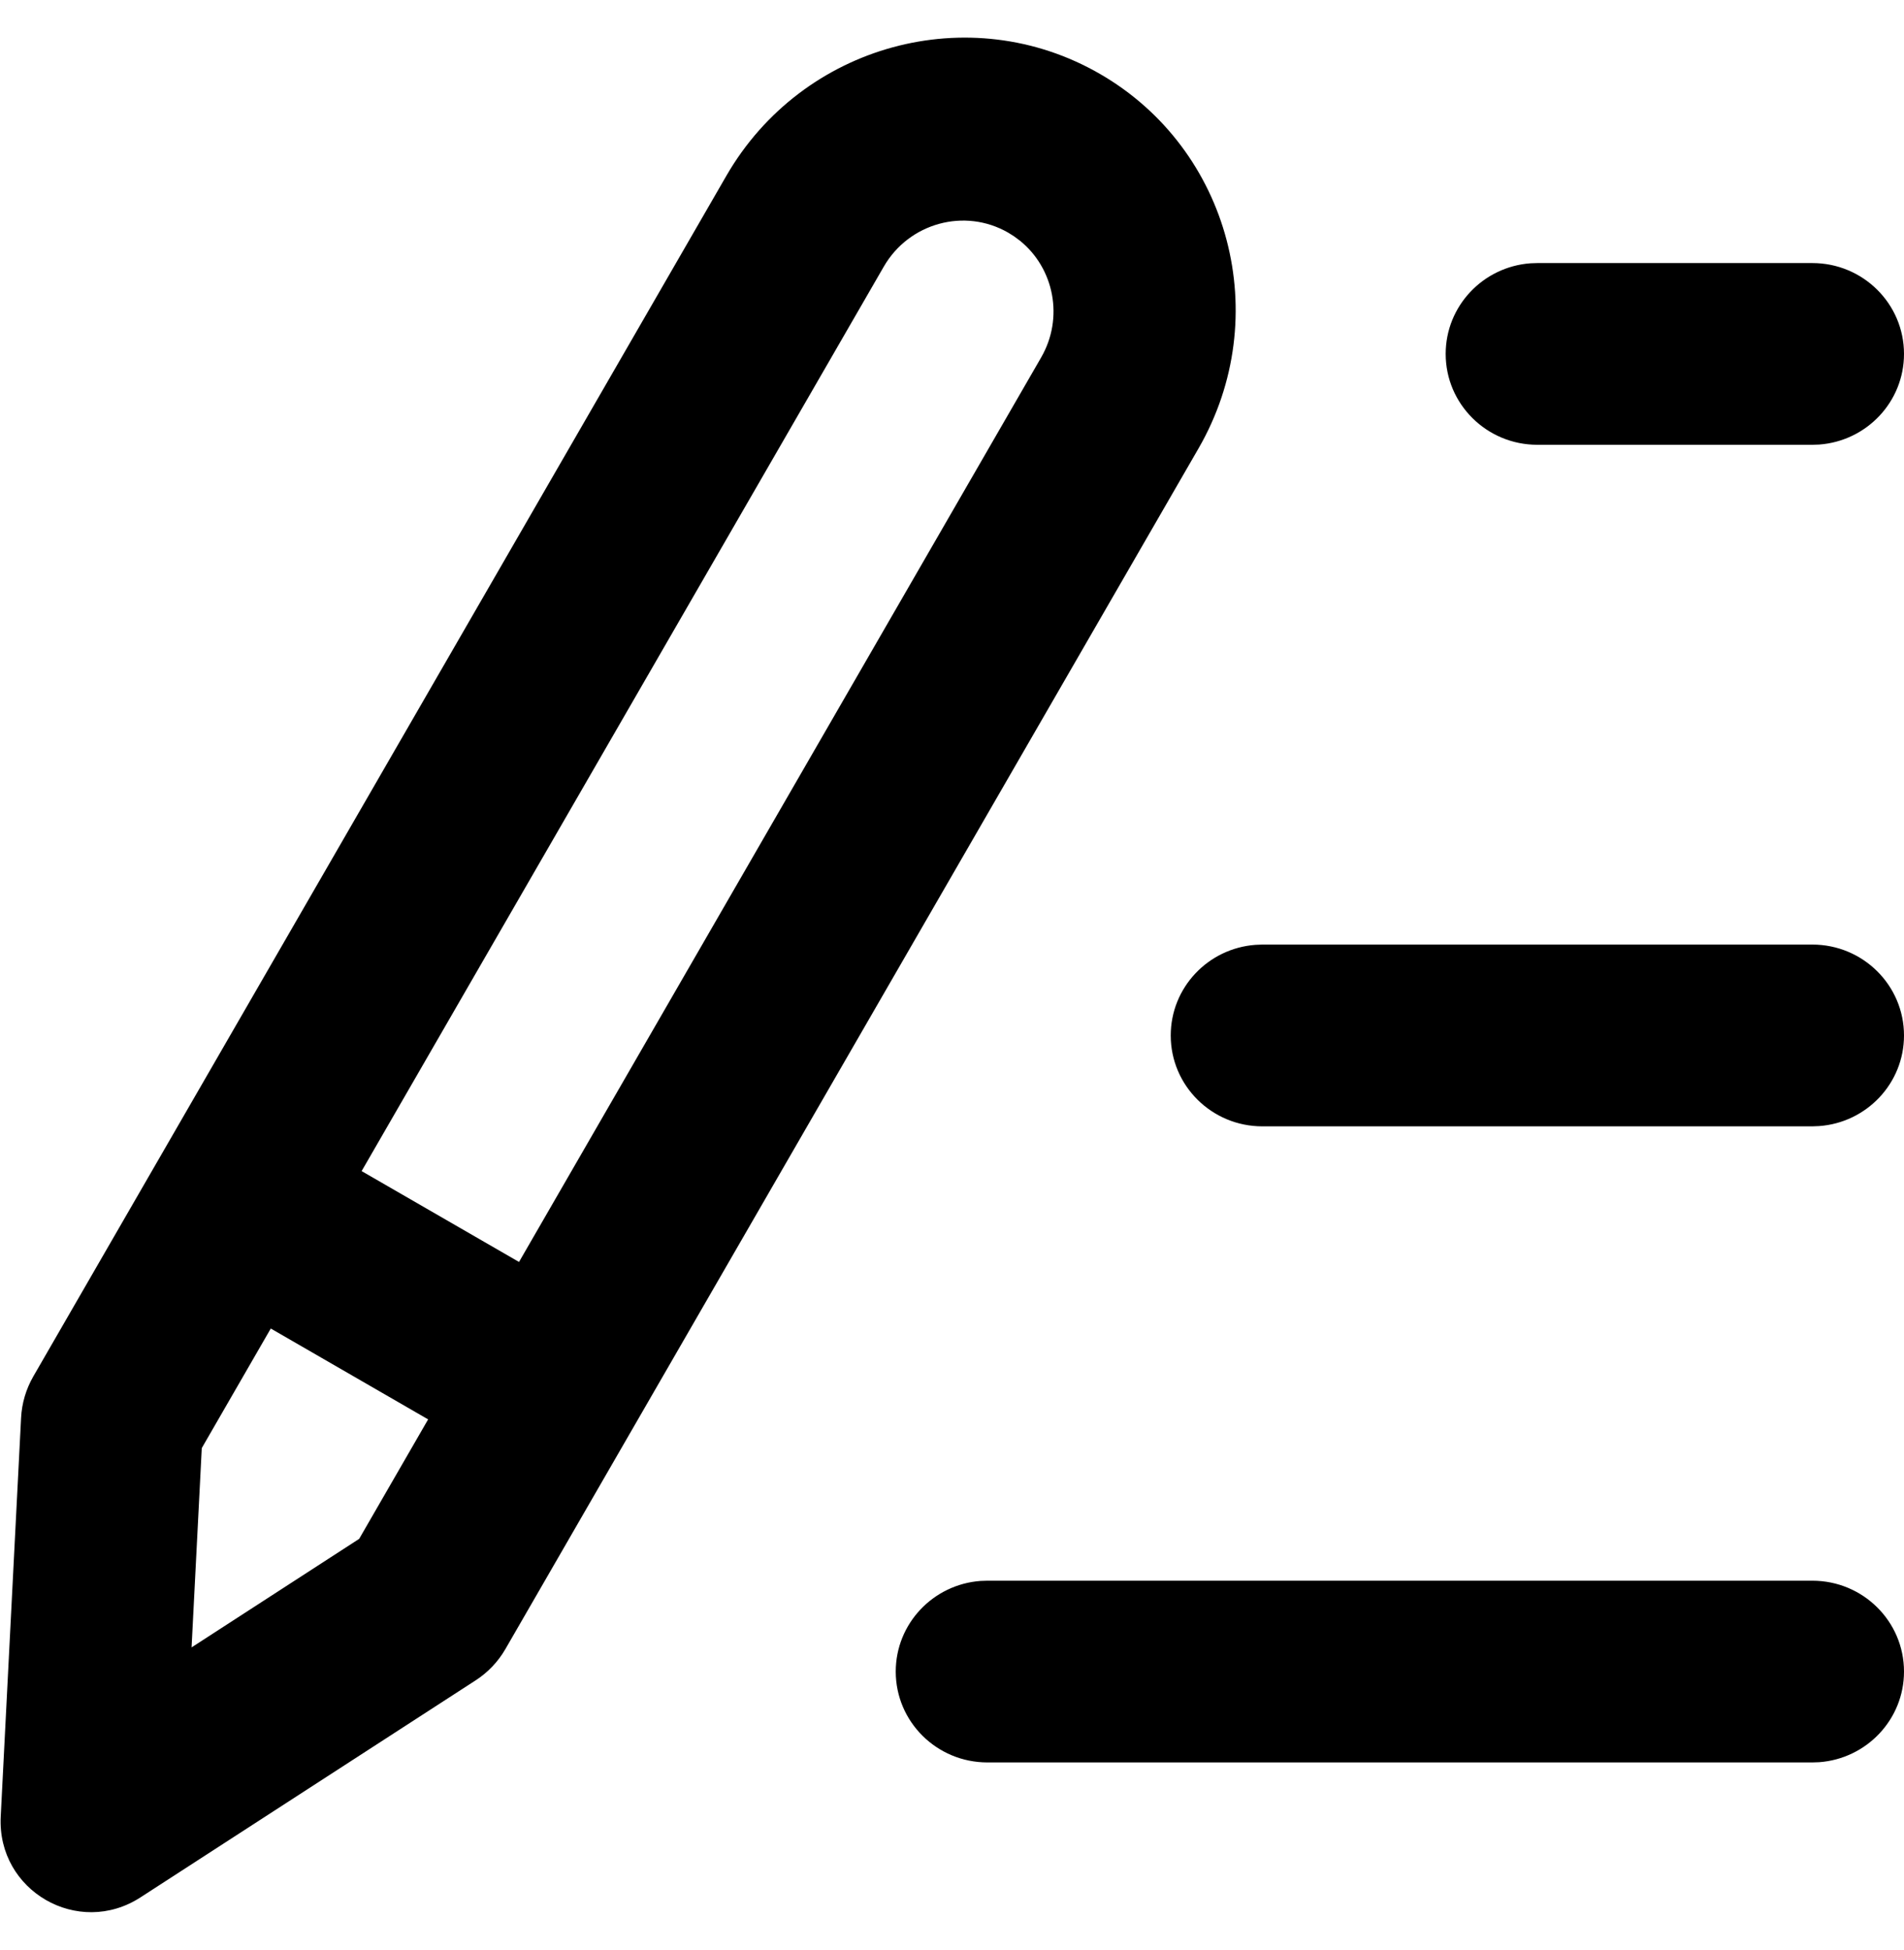 <?xml version="1.0" encoding="UTF-8"?>
<svg width="42px" height="43px" viewBox="0 0 42 43" version="1.1" xmlns="http://www.w3.org/2000/svg" xmlns:xlink="http://www.w3.org/1999/xlink">

    <g id="机务管理系统" stroke="none" stroke-width="1"  fill-rule="evenodd">
        <g id="面线" transform="translate(-732, -377)"  fill-rule="nonzero">
            <path d="M748.023,380.877 C749.698,377.976 753.388,376.97 756.263,378.63 C759.139,380.29 760.113,383.988 758.438,386.89 L758.438,386.89 L743.149,413.37 C742.988,413.649 742.763,413.886 742.492,414.061 L742.492,414.061 L735.101,418.846 C733.725,419.738 731.933,418.703 732.016,417.065 L732.016,417.065 L732.465,408.272 C732.481,407.95 732.574,407.637 732.735,407.357 L732.735,407.357 Z M771.978,411.863 C773.095,411.863 774,412.76 774,413.867 C774,414.924 773.175,415.789 772.129,415.866 L771.978,415.871 L753.781,415.871 C752.664,415.871 751.759,414.974 751.759,413.867 C751.759,412.811 752.584,411.945 753.63,411.868 L753.781,411.863 L771.978,411.863 Z M737.973,406.301 L736.451,408.938 L736.226,413.334 L739.923,410.94 L741.444,408.305 L737.973,406.301 Z M754.241,382.132 C753.283,381.579 752.053,381.914 751.495,382.881 L751.495,382.881 L739.977,402.829 L743.449,404.833 L754.966,384.885 C755.471,384.011 755.254,382.919 754.499,382.309 L754.368,382.212 Z M771.978,397.833 C773.095,397.833 774,398.731 774,399.838 C774,400.894 773.175,401.76 772.129,401.836 L771.978,401.842 L759.846,401.842 C758.73,401.842 757.825,400.945 757.825,399.838 C757.825,398.781 758.649,397.915 759.696,397.839 L759.846,397.833 L771.978,397.833 Z M771.978,382.802 C773.095,382.802 774,383.699 774,384.806 C774,385.863 773.175,386.728 772.129,386.805 L771.978,386.81 L765.912,386.81 C764.796,386.81 763.89,385.913 763.89,384.806 C763.89,383.749 764.715,382.884 765.761,382.807 L765.912,382.802 L771.978,382.802 Z" id="发布"></path>
        </g>
    </g>
</svg>
